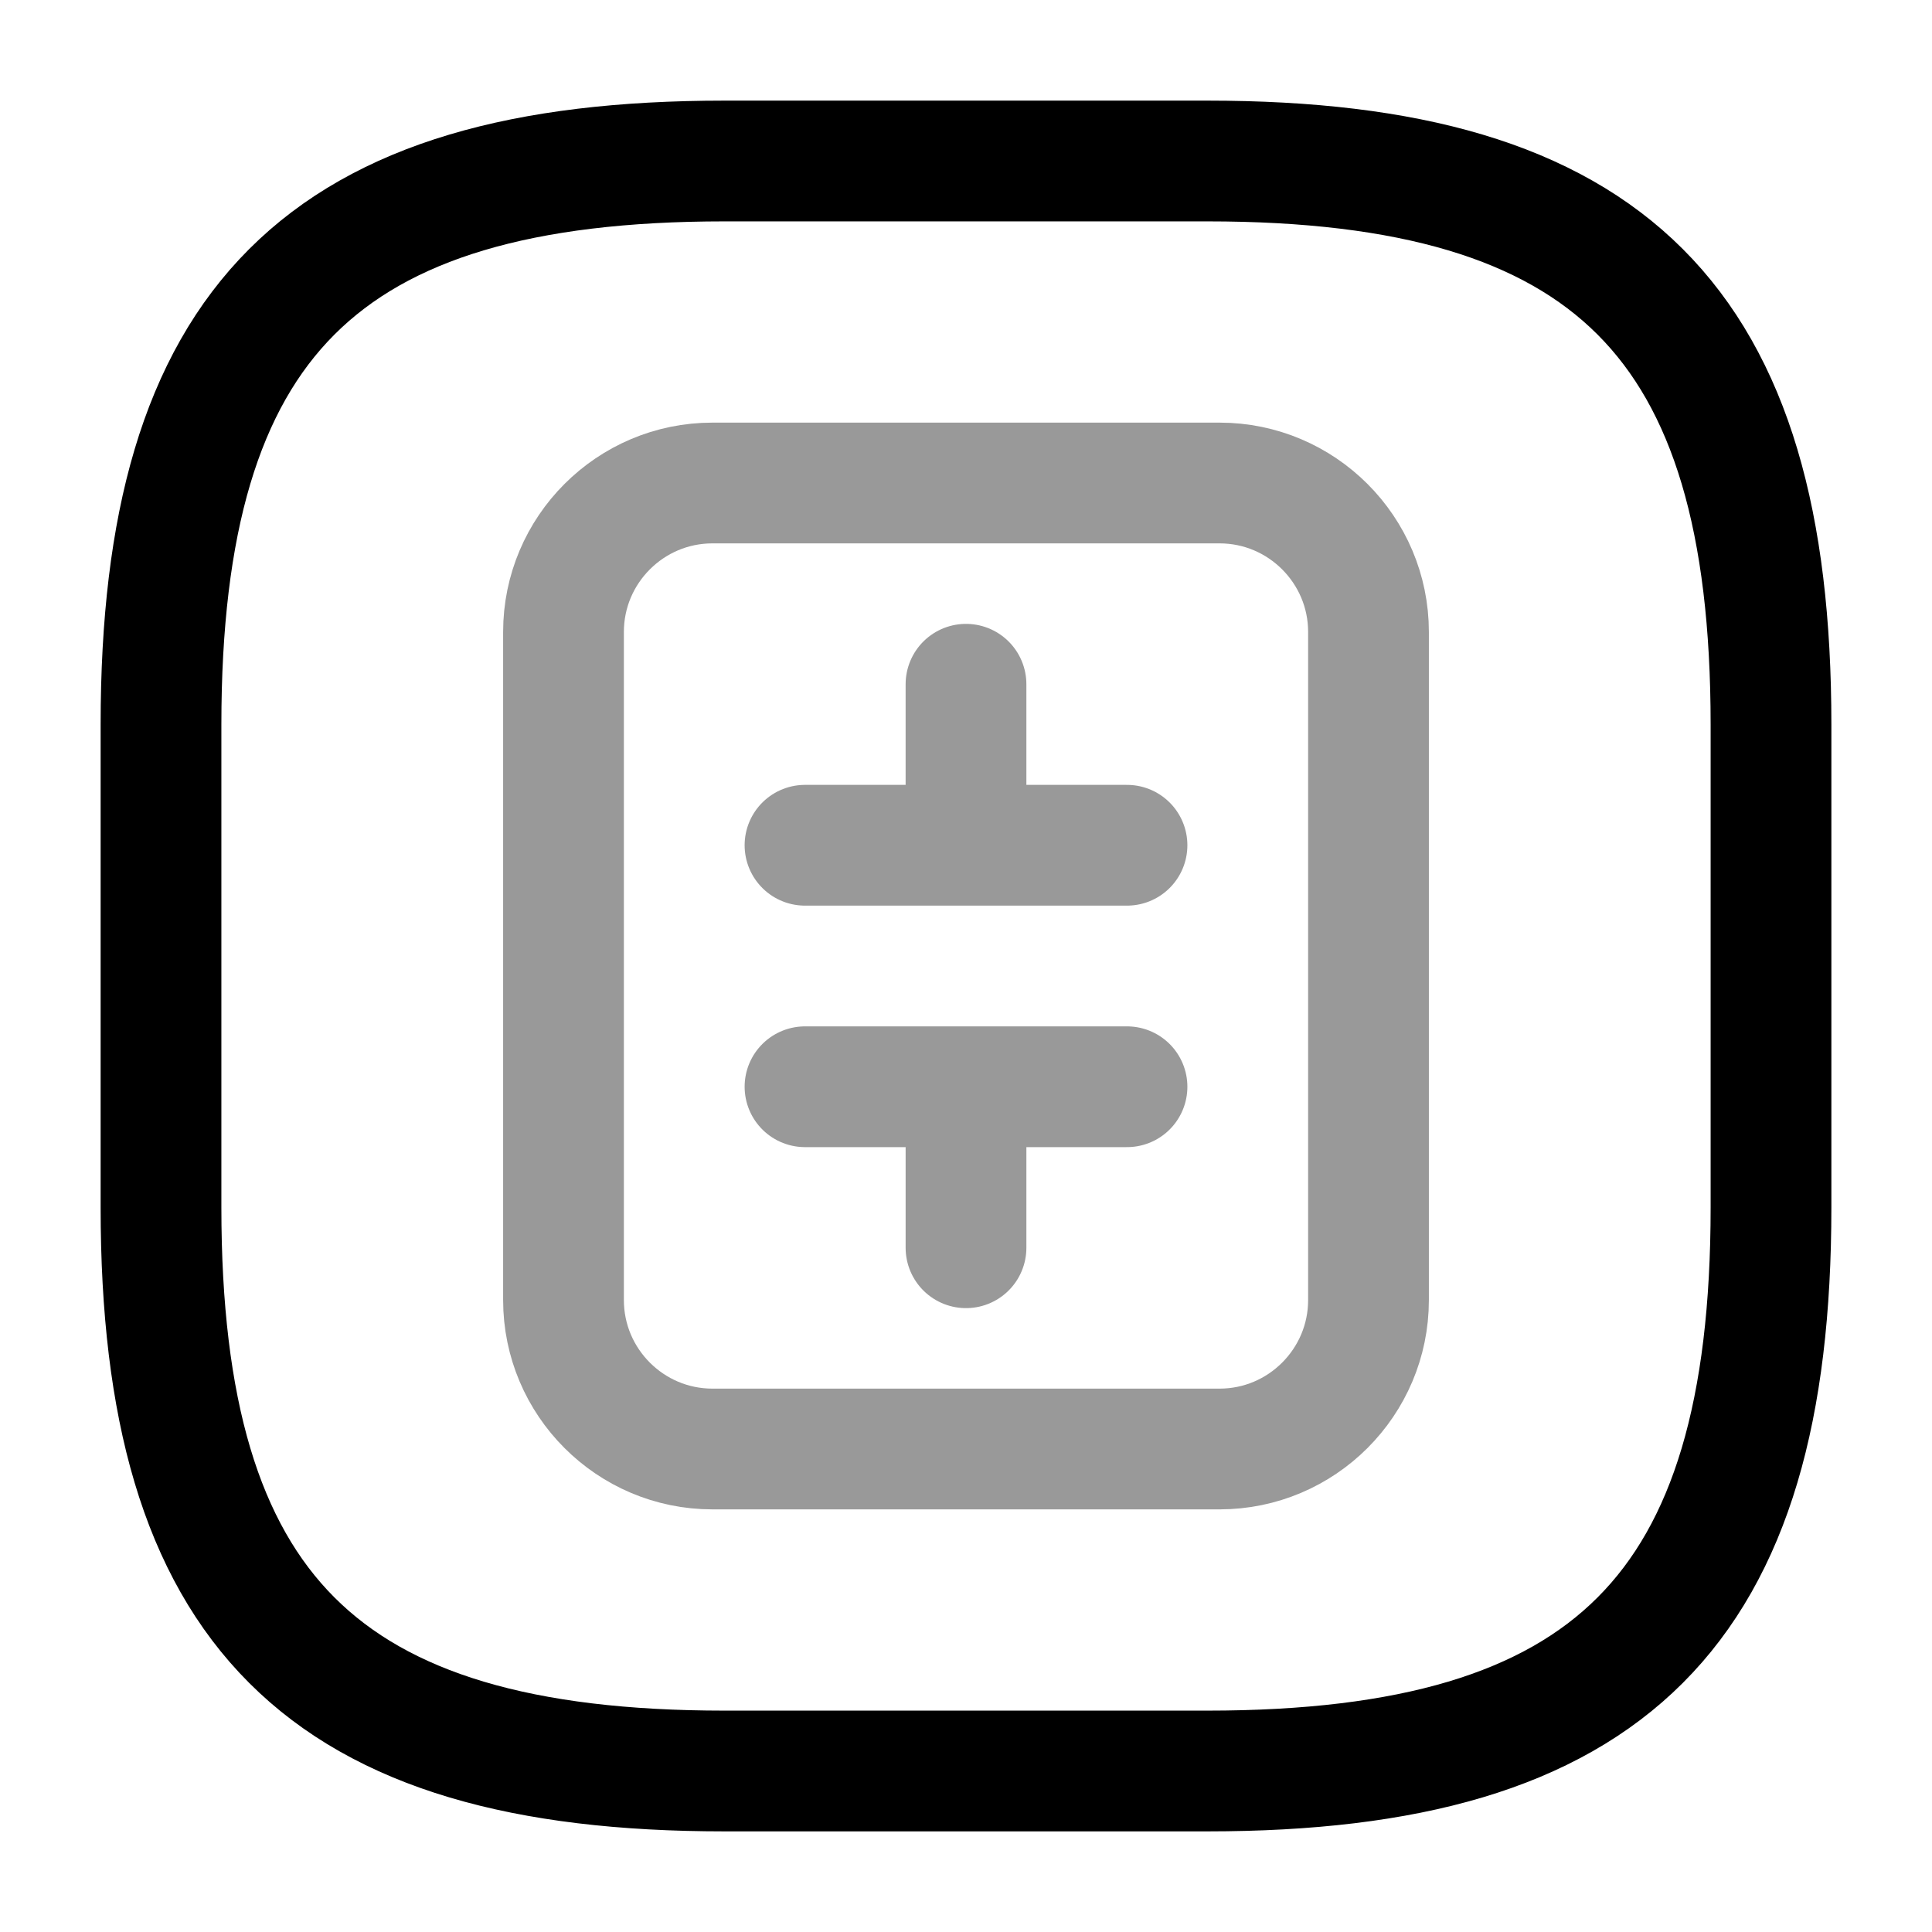 <svg xmlns="http://www.w3.org/2000/svg" fill="none" viewBox="0 0 24 24"><path stroke="#000" stroke-linecap="round" stroke-linejoin="round" stroke-miterlimit="10" stroke-width="1.5" d="M15.15 18h-6.3C7.83 18 7 17.17 7 16.15v-8.3C7 6.83 7.83 6 8.85 6h6.3C16.17 6 17 6.83 17 7.85v8.3c0 1.02-.83 1.85-1.85 1.85M12 8.5v2m-2 0h4m-2 5v-2m-2 0h4" opacity=".4"/><path stroke="#000" stroke-linecap="round" stroke-linejoin="round" stroke-width="1.5" d="M15 22H9c-5 0-7-2-7-7V9c0-5 2-7 7-7h6c5 0 7 2 7 7v6c0 5-2 7-7 7"/></svg>